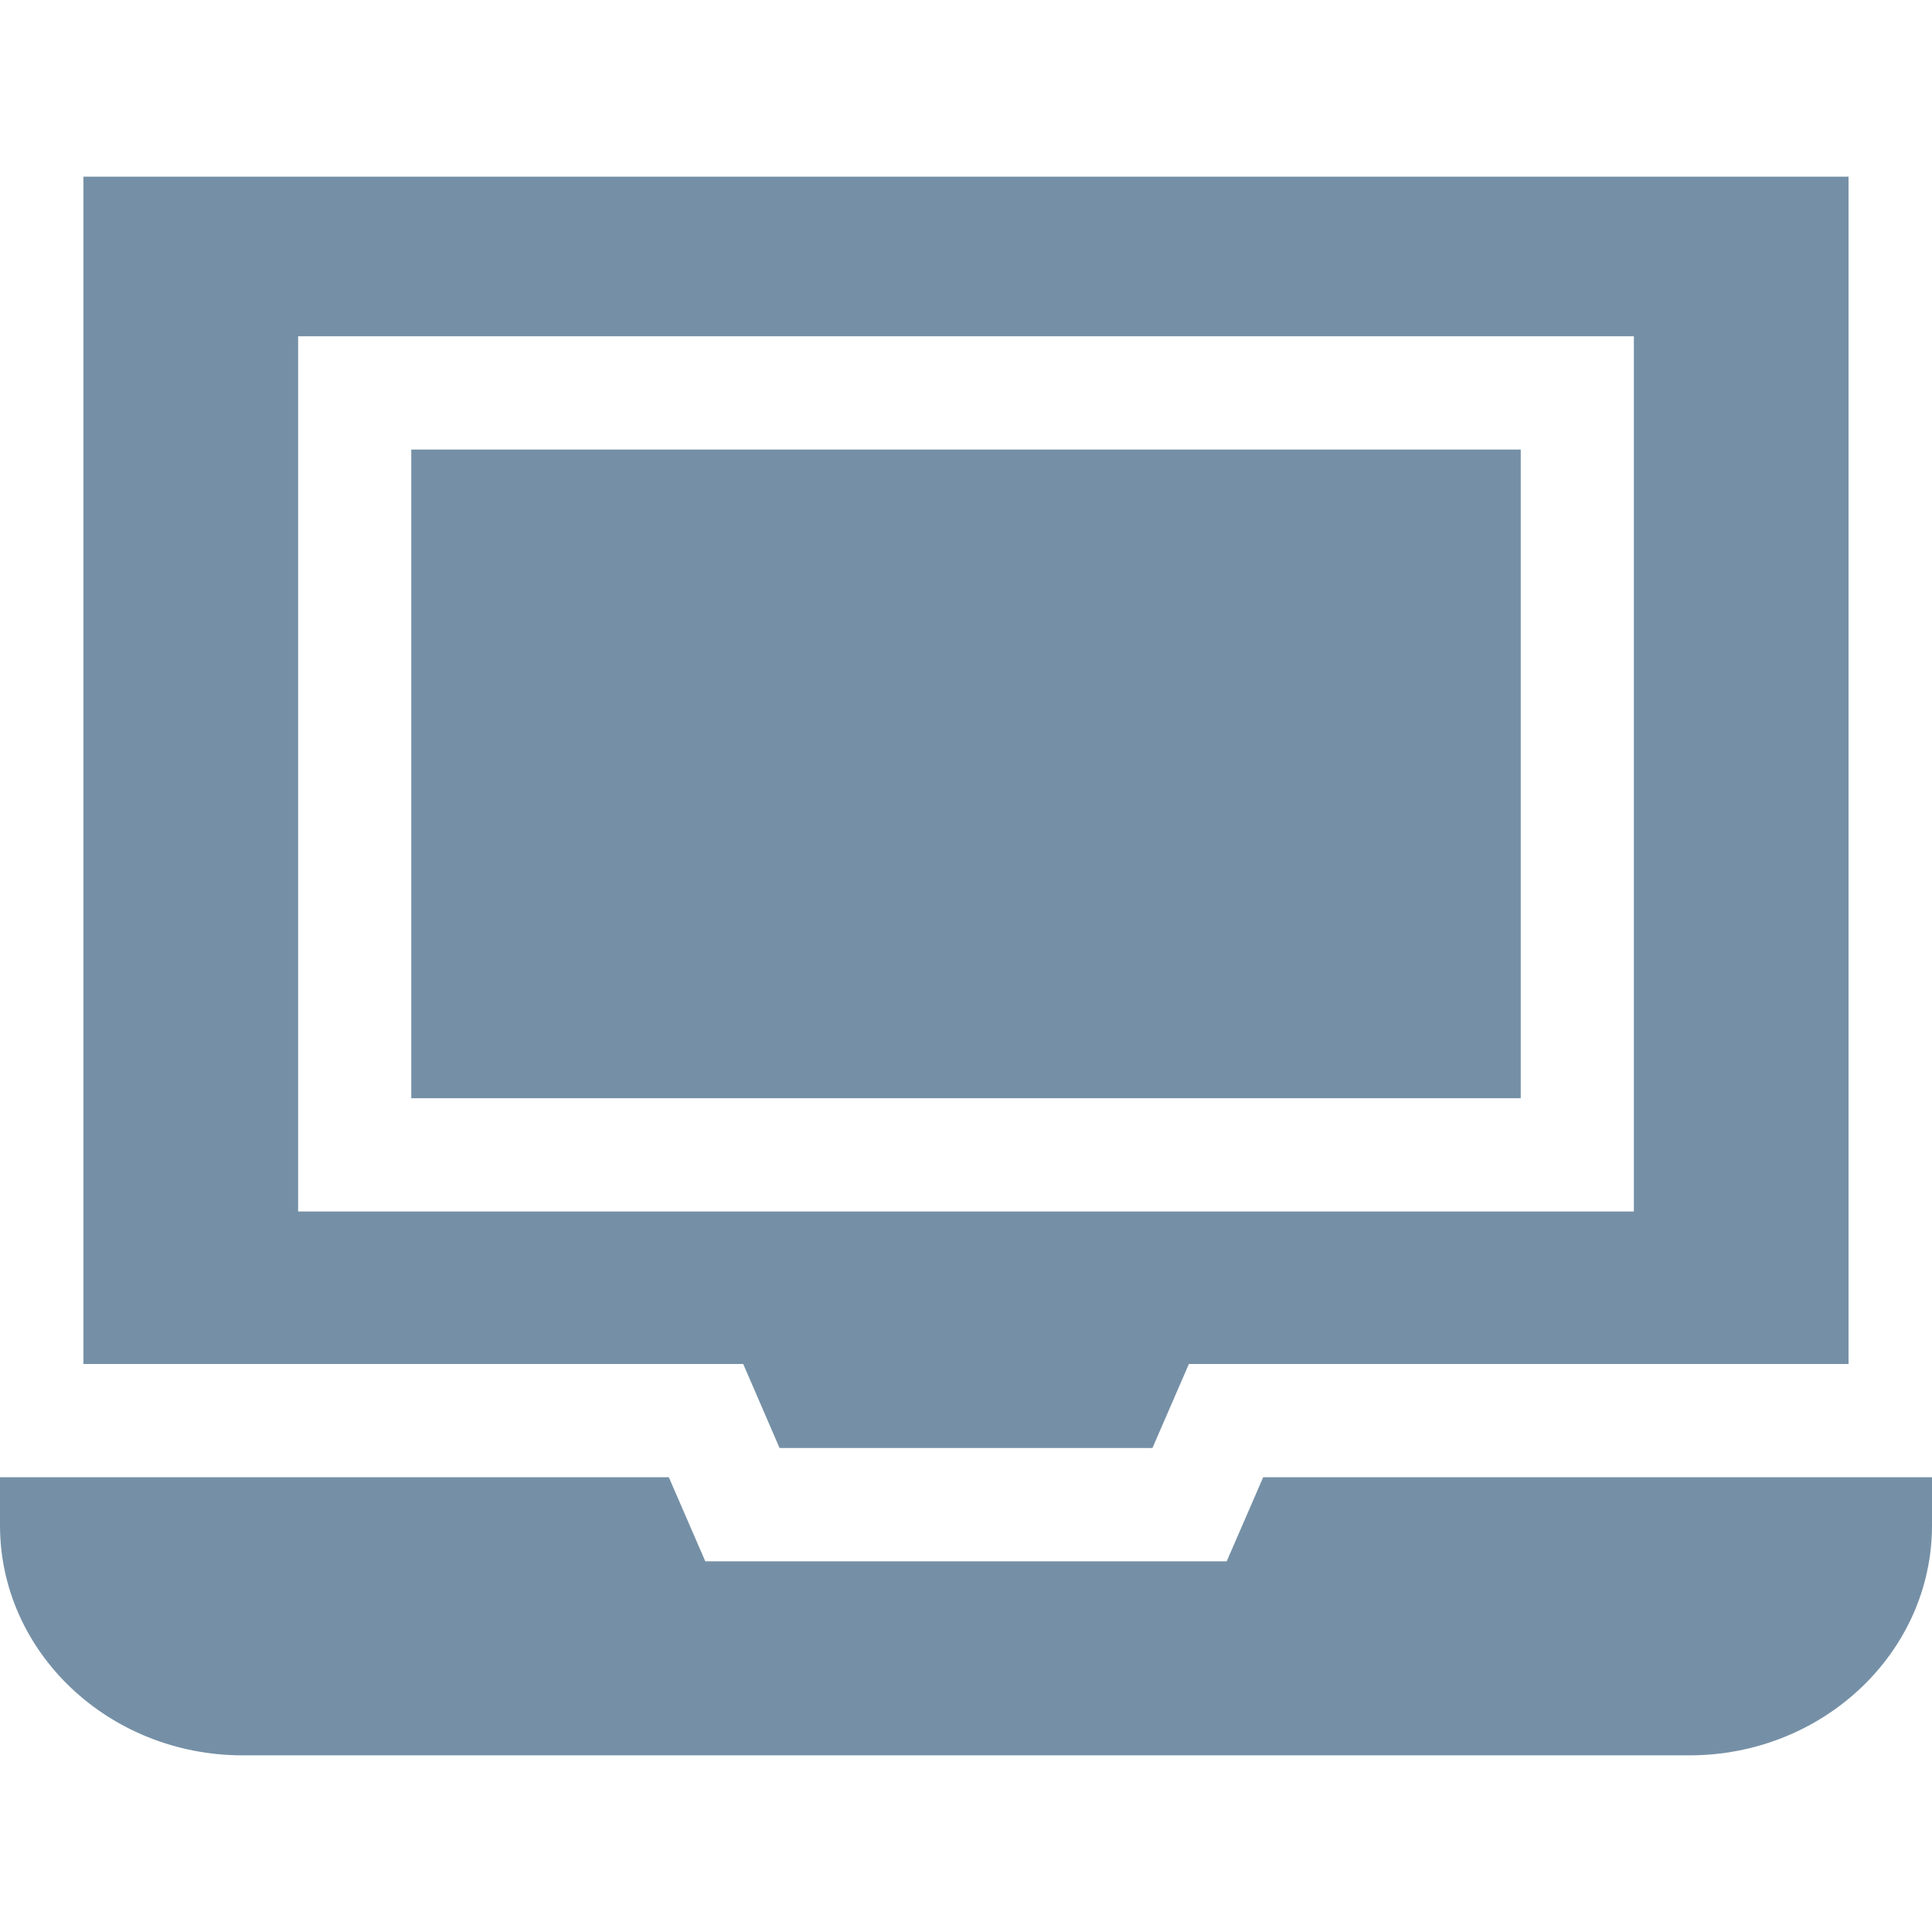 <svg width="16" height="16" viewBox="0 0 16 16" fill="none" xmlns="http://www.w3.org/2000/svg">
<path d="M12.594 3.723H3.406V9.095H12.594V3.723Z" fill="#7590A6"/>
<path d="M10.461 12.234L10.159 12.93H5.841L5.539 12.234H0V12.633C0 13.683 0.901 14.537 2.009 14.537H13.991C15.099 14.537 16 13.683 16 12.633V12.234H10.461Z" fill="#7590A6"/>
<path d="M0.691 1.463V11.296H6.155L6.456 11.992H9.544L9.846 11.296H15.309V1.463H0.691ZM13.531 10.033H2.469V2.785H13.531V10.033Z" fill="#7590A6"/>
</svg>
